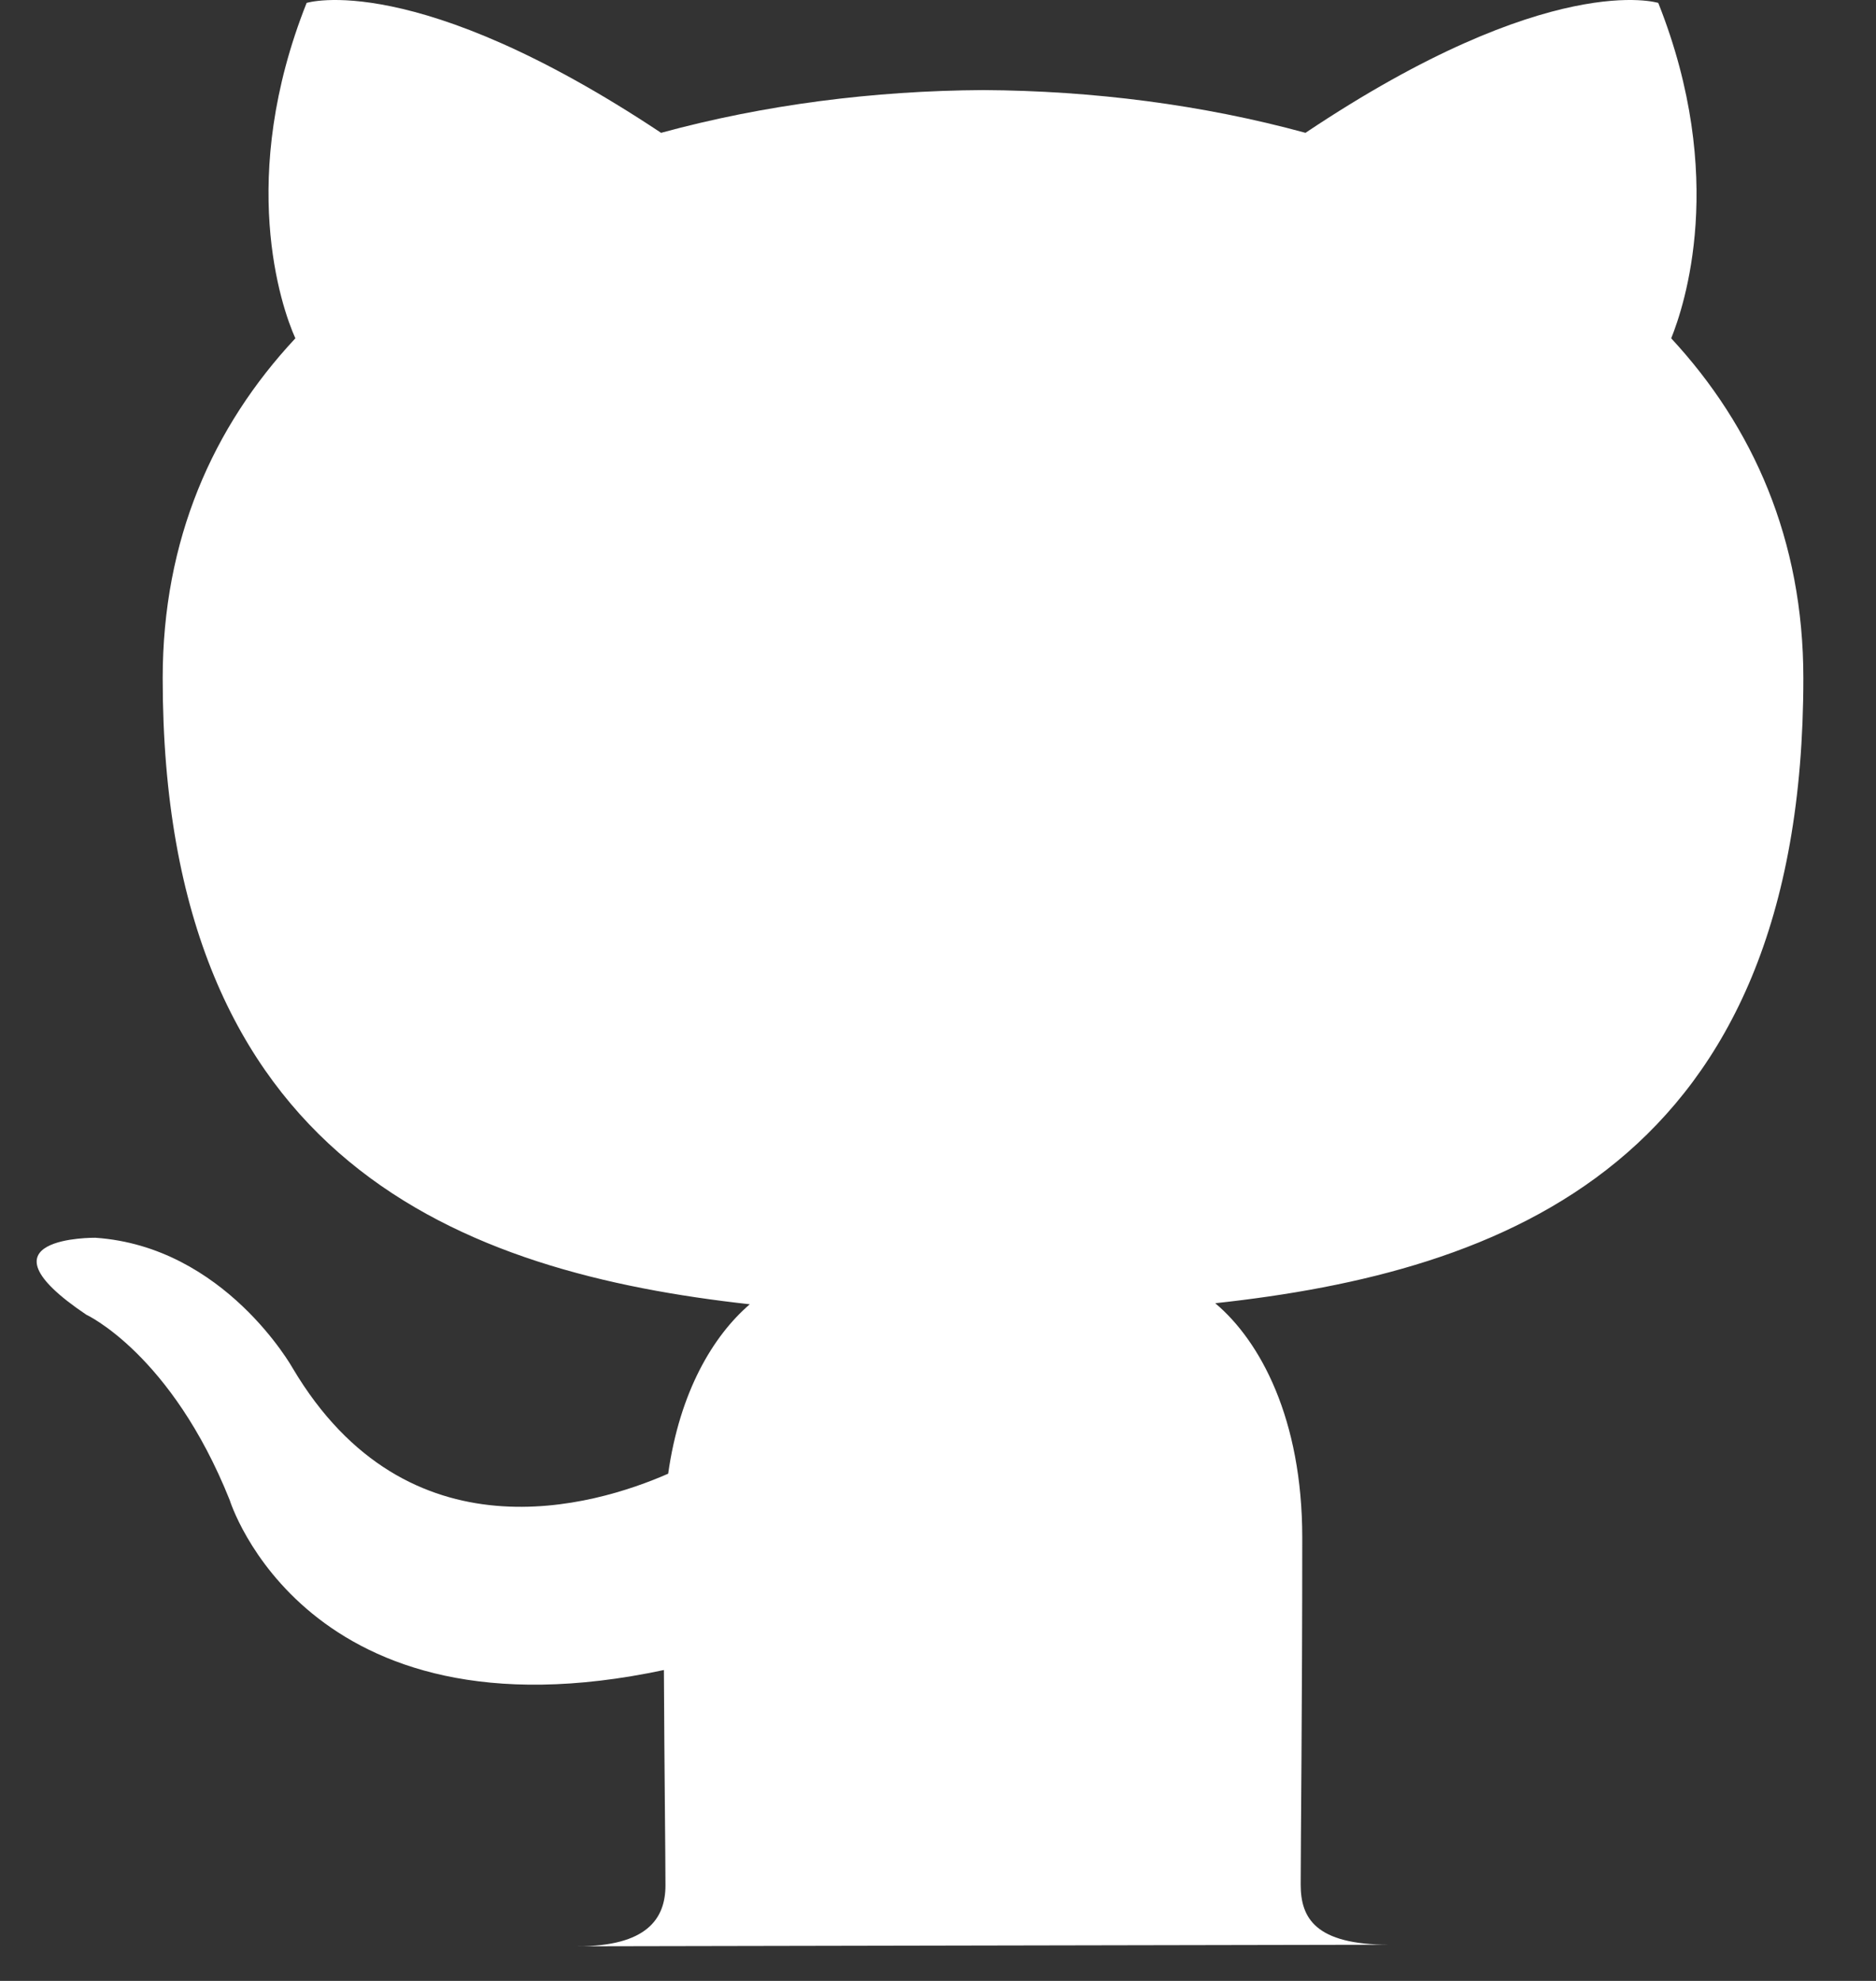 <?xml version="1.0" encoding="UTF-8"?>
<svg width="18px" height="19px" viewBox="0 0 18 19" version="1.1" xmlns="http://www.w3.org/2000/svg" xmlns:xlink="http://www.w3.org/1999/xlink">
    <rect x="0" y="0" width="18" height="19" fill="#333333" stroke="none"/>
    <title>Icon_83_</title>
    <g id="Page-1" stroke="none" stroke-width="1" fill="none" fill-rule="evenodd">
        <g id="DiFood---Website-Design" transform="translate(-924, -5524)" fill="#FFFFFF" fill-rule="nonzero">
            <g id="Footer" transform="translate(0, 5045)">
                <g id="Social-Icons" transform="translate(860, 468)">
                    <g id="twitter" transform="translate(53.33, 0)">
                        <g id="github" transform="translate(11, 11)">
                            <path d="M5.21,18.668 C5.874,18.668 6.055,18.406 6.055,18.084 C6.055,17.795 6.045,17.031 6.04,16.018 C2.6,16.75 1.874,14.388 1.874,14.388 C1.312,12.985 0.498,12.61 0.498,12.61 C-0.622,11.857 0.585,11.872 0.585,11.872 C1.827,11.956 2.479,13.124 2.479,13.124 C3.582,14.982 5.374,14.445 6.081,14.135 C6.192,13.349 6.511,12.814 6.864,12.51 C4.118,12.206 1.231,11.161 1.231,6.505 C1.231,5.179 1.71,4.095 2.504,3.245 C2.365,2.937 1.947,1.702 2.612,0.028 C2.612,0.028 3.648,-0.298 6.013,1.274 C7.002,1.004 8.053,0.87 9.104,0.864 C10.156,0.87 11.207,1.004 12.196,1.274 C14.546,-0.298 15.581,0.028 15.581,0.028 C16.246,1.702 15.829,2.937 15.705,3.245 C16.493,4.095 16.973,5.179 16.973,6.505 C16.973,11.173 14.082,12.201 11.33,12.5 C11.763,12.864 12.165,13.61 12.165,14.748 C12.165,16.374 12.15,17.681 12.15,18.076 C12.15,18.394 12.287,18.653 13,18.653 L5.21,18.668 Z" id="Icon_83_"></path>
                        </g>
                    </g>
                </g>
            </g>
        </g>
    </g>
</svg>
